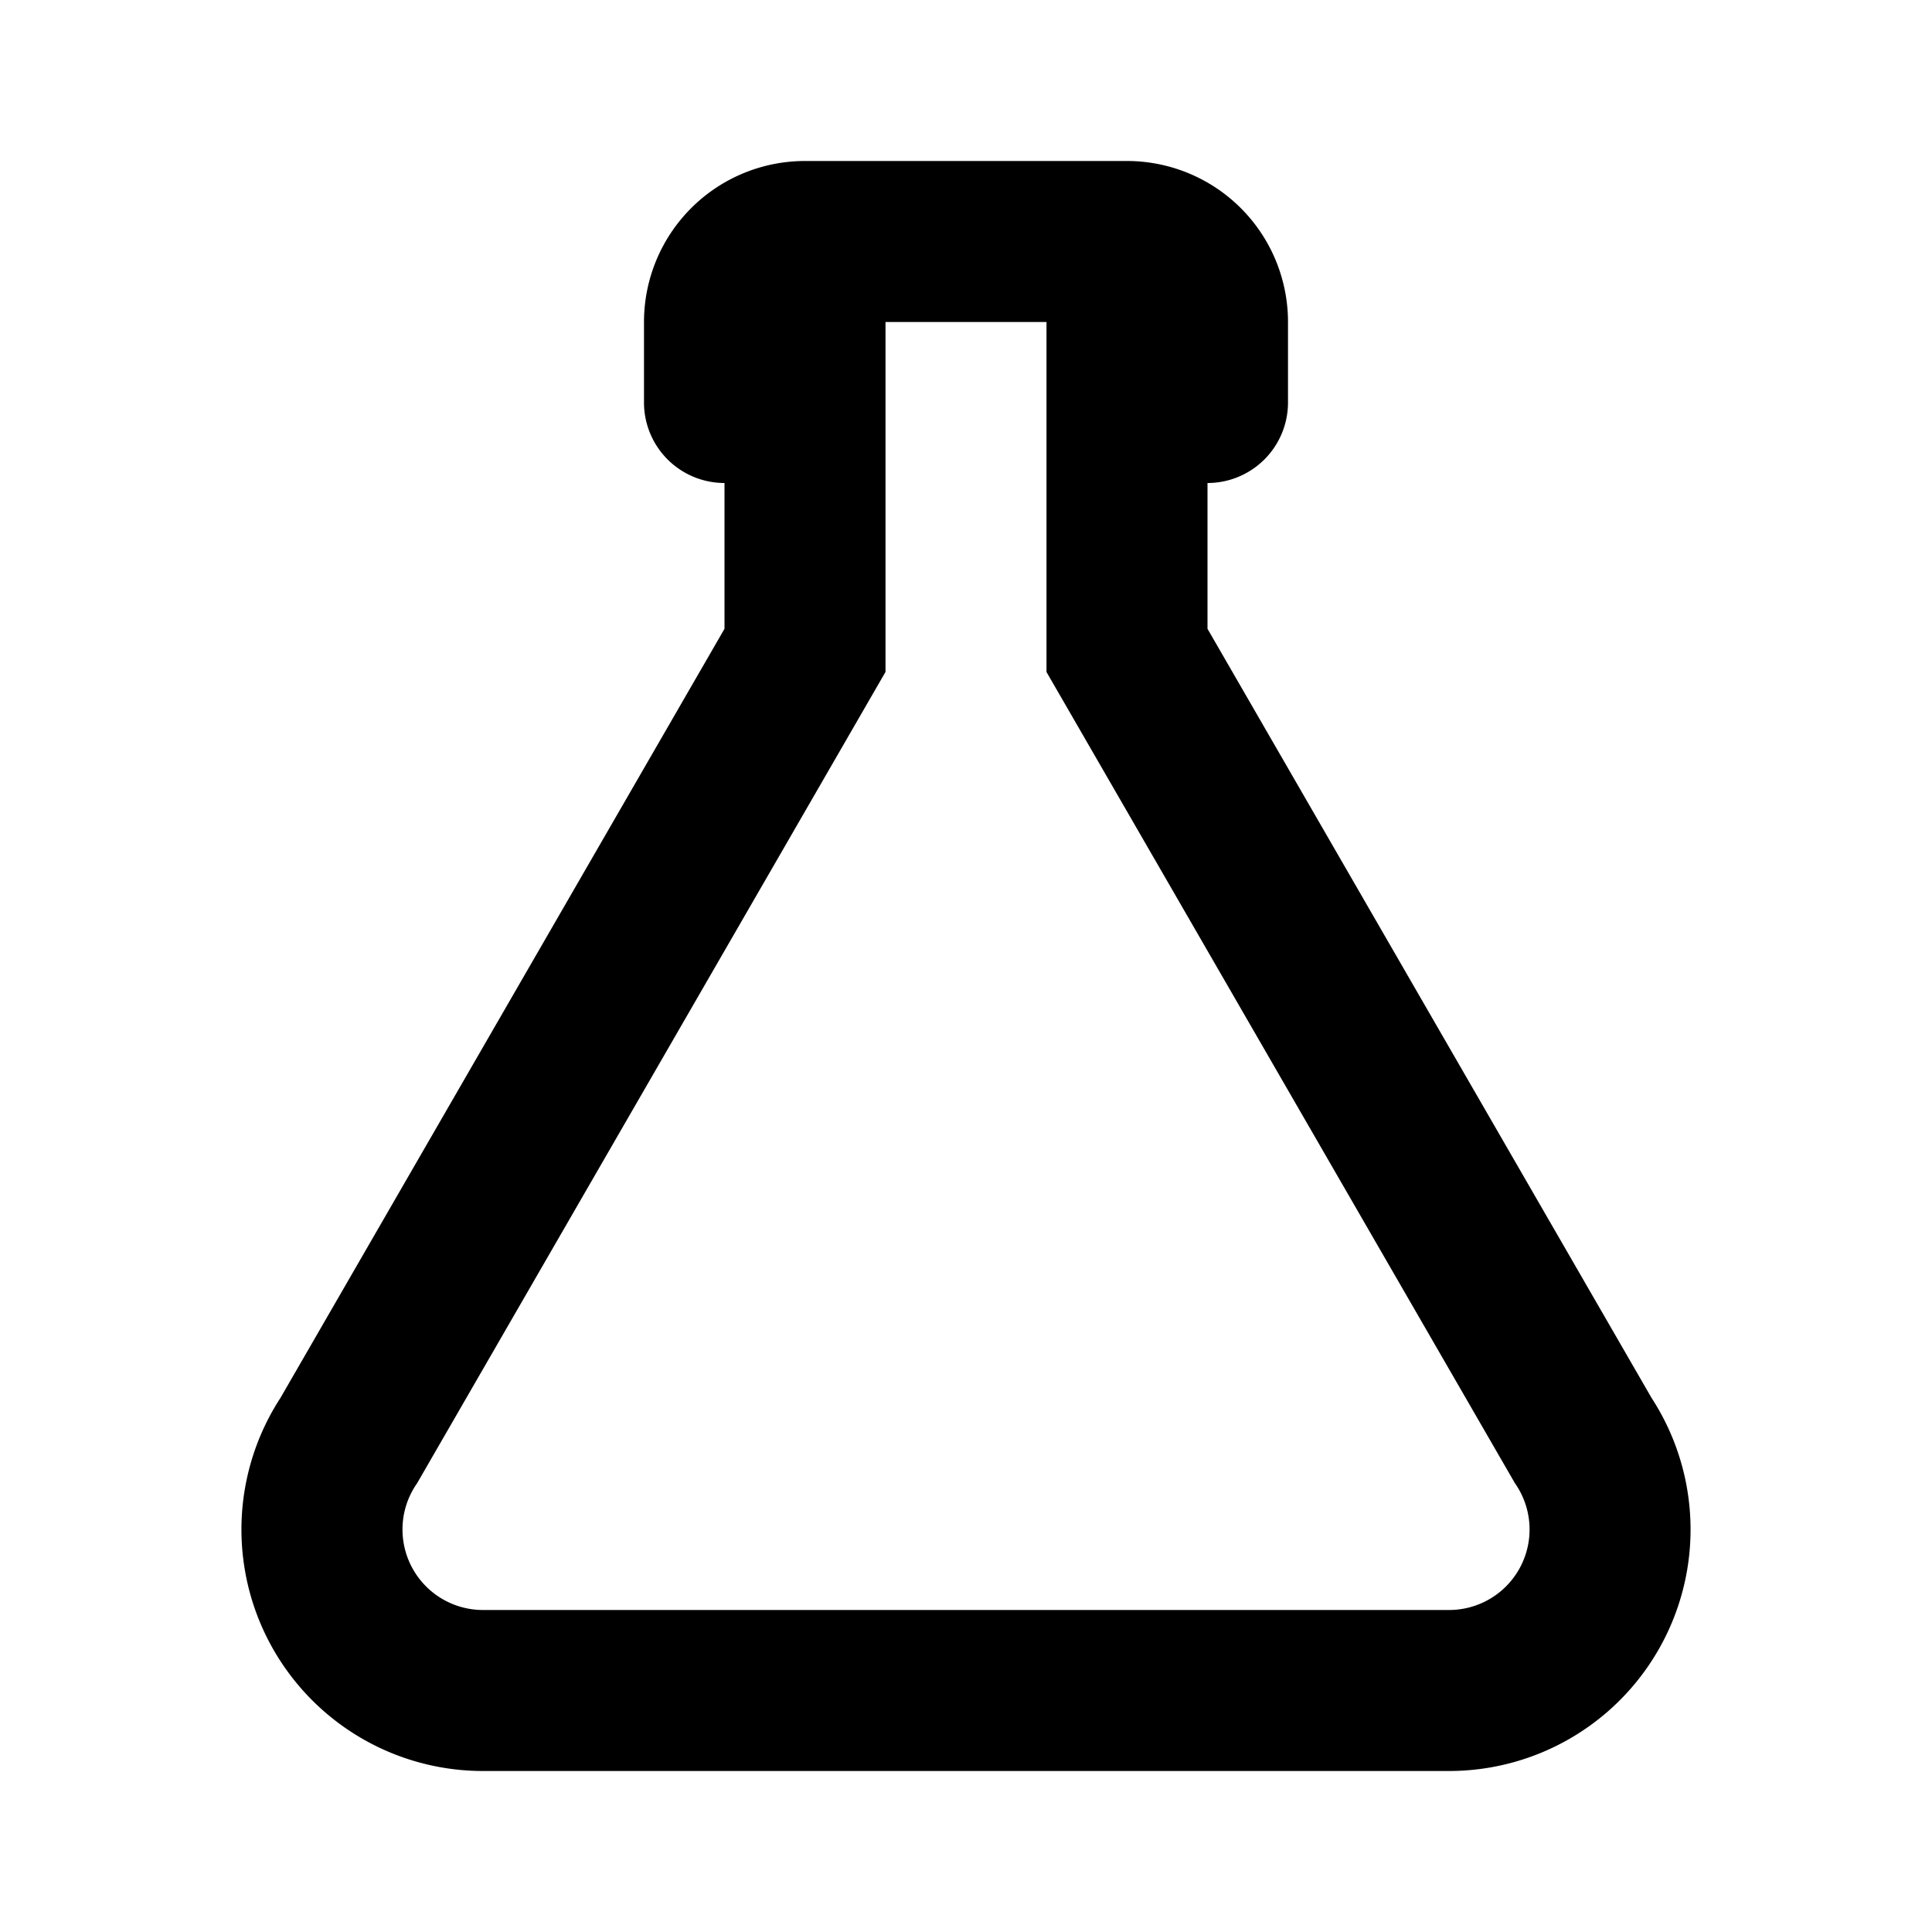 <svg xmlns="http://www.w3.org/2000/svg" baseProfile="full" viewBox="0 0 24.00 24.00"><path d="M5 19a1 1 0 0 0 1 1h12a1 1 0 0 0 .819-1.575L13 8.348V4h-2v4.347L5.181 18.426A.996.996 0 0 0 5 19zm1 3a3 3 0 0 1-2.516-4.635L9 7.811V6a1 1 0 0 1-1-1V4a2 2 0 0 1 2-2h4a2 2 0 0 1 2 2v1a1 1 0 0 1-1 1v1.811l5.516 9.554A3 3 0 0 1 18 22H6z"/></svg>